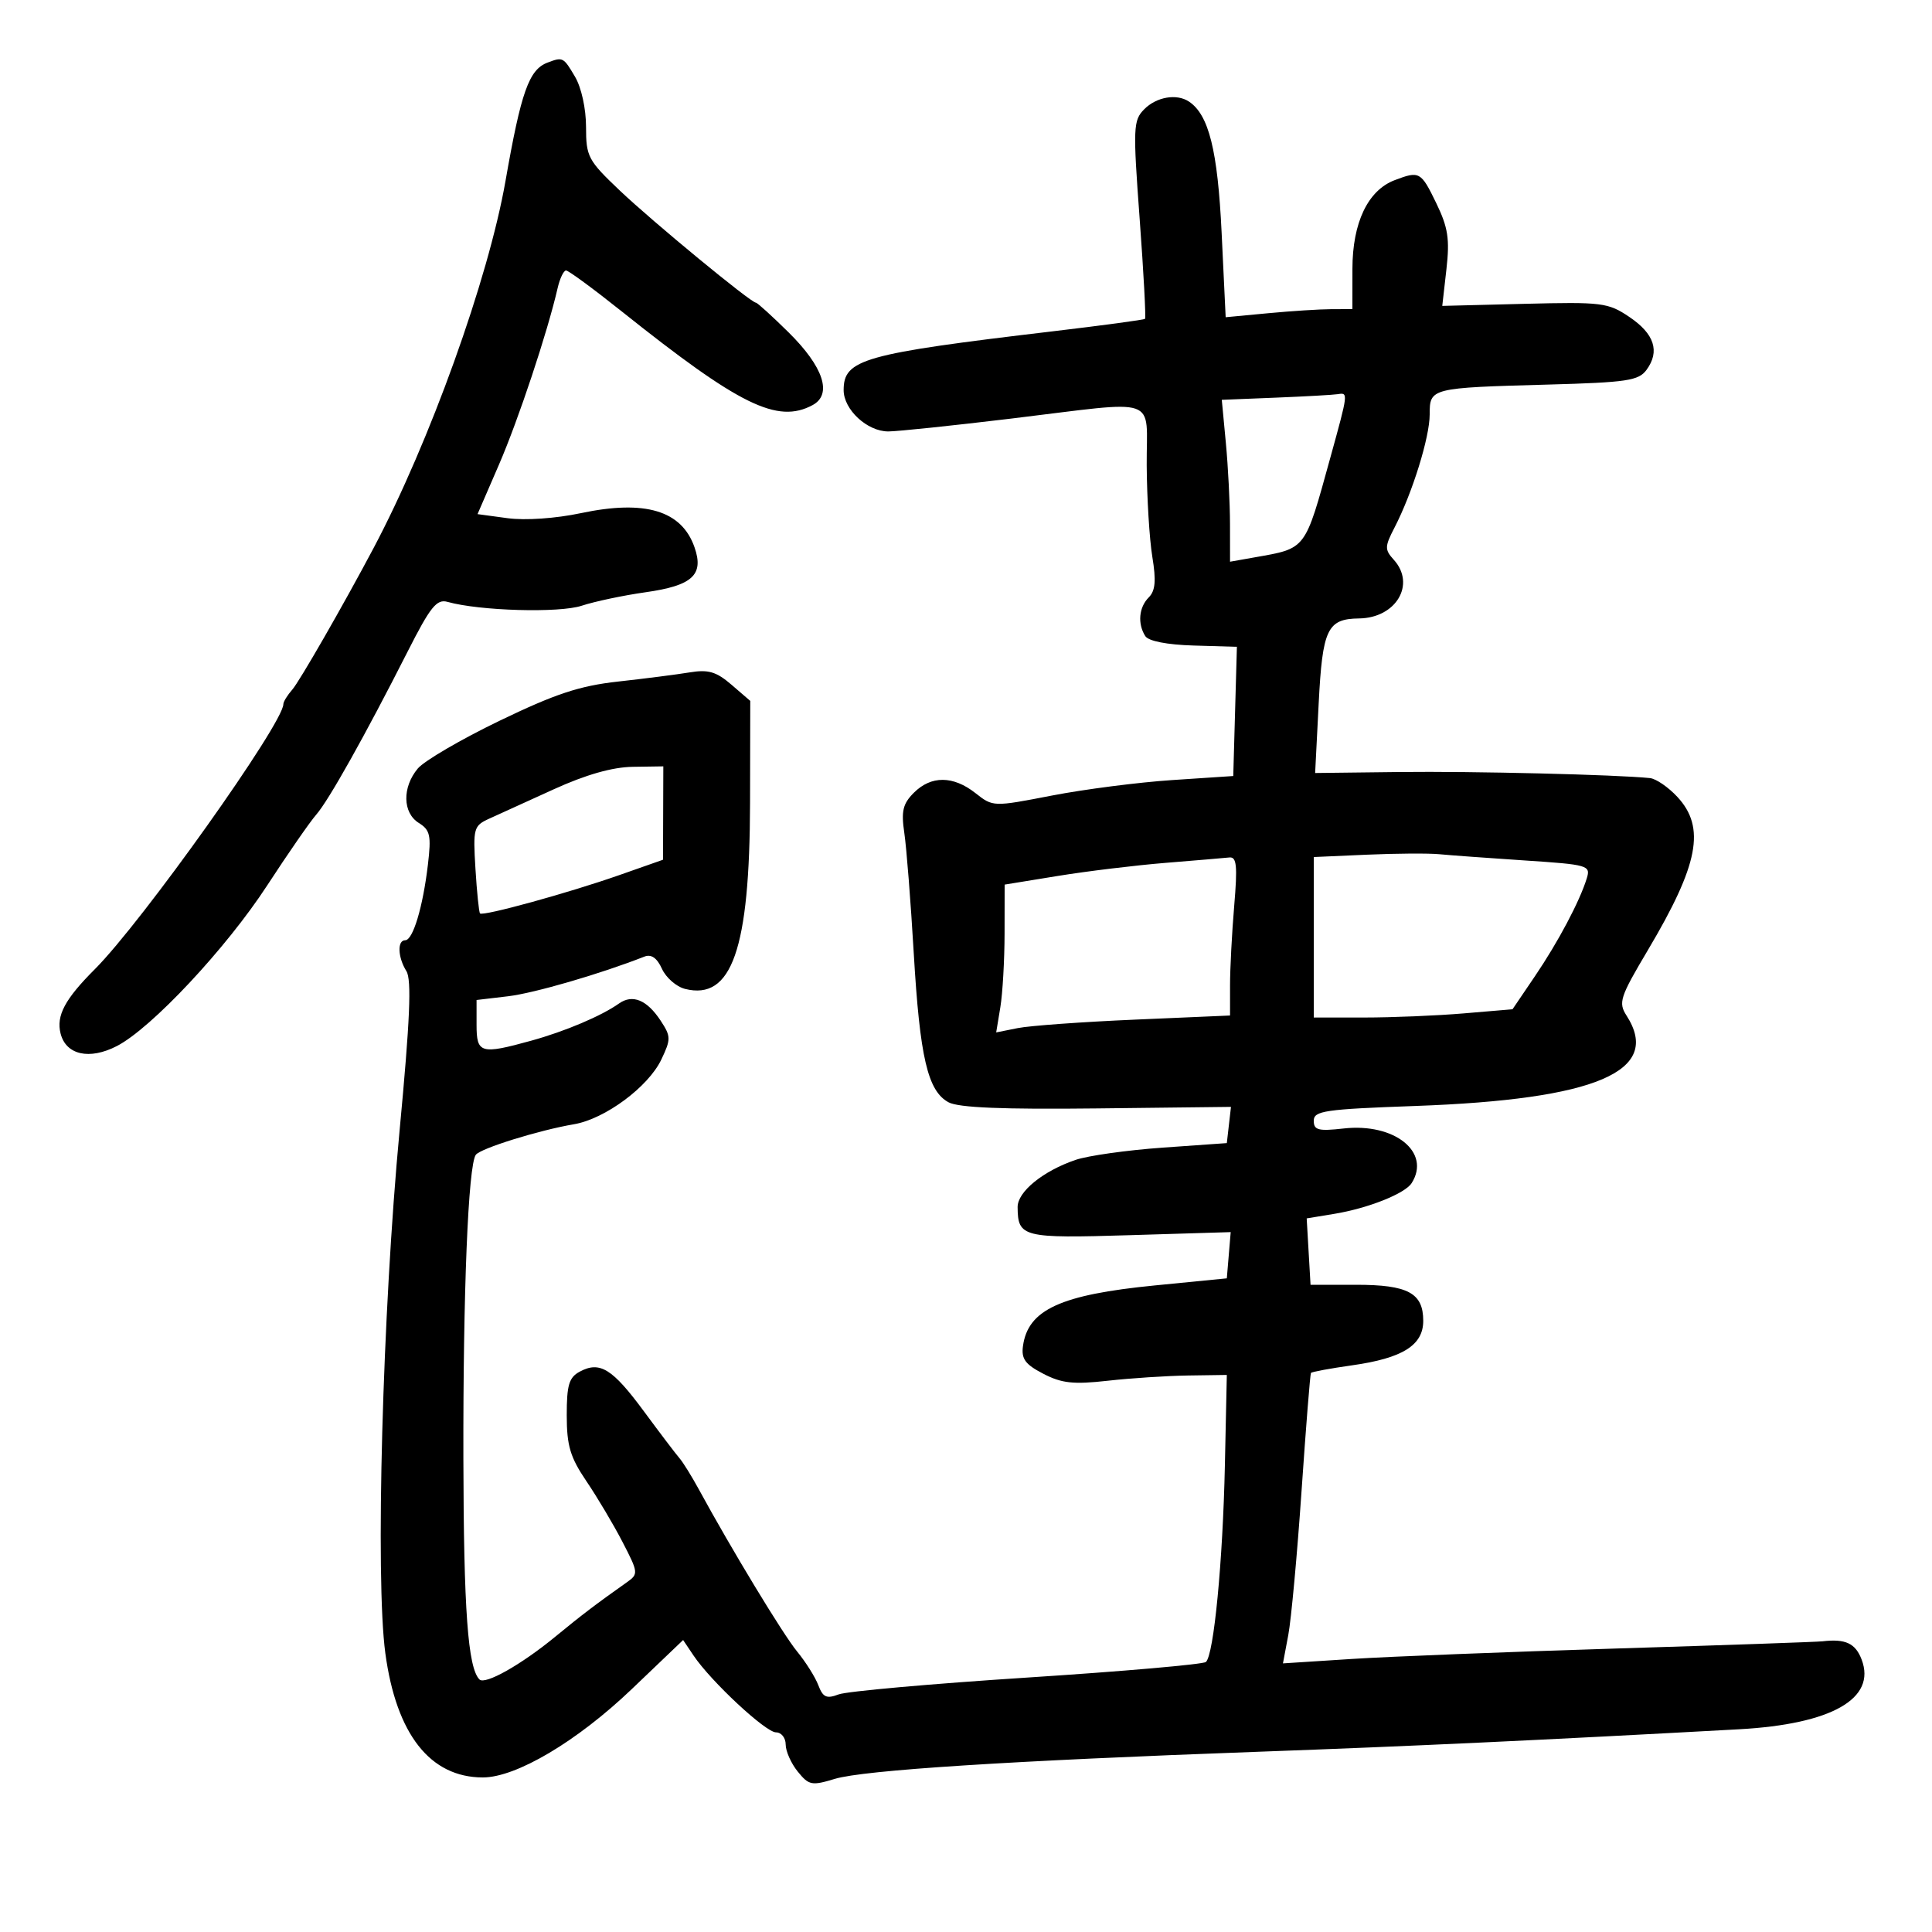 <svg xmlns="http://www.w3.org/2000/svg" width="300" height="300" viewBox="0 0 300 300" version="1.1">
	<path d="M 85 9.729 C 82.138 10.818, 80.911 14.284, 78.496 28.089 C 75.833 43.317, 66.704 68.712, 57.986 85.147 C 53.278 94.021, 46.507 105.810, 45.390 107.079 C 44.626 107.947, 44 108.964, 44 109.339 C 44 112.323, 22.078 143.142, 14.723 150.500 C 10.076 155.148, 8.710 157.710, 9.405 160.477 C 10.242 163.811, 13.884 164.627, 18.142 162.433 C 23.508 159.670, 35.120 147.264, 41.482 137.500 C 44.707 132.550, 48.137 127.600, 49.104 126.500 C 51.020 124.320, 56.675 114.232, 63.286 101.198 C 66.838 94.195, 67.810 92.985, 69.498 93.461 C 74.447 94.855, 86.829 95.212, 90.318 94.060 C 92.334 93.395, 96.791 92.454, 100.223 91.968 C 107.522 90.937, 109.339 89.272, 107.845 84.985 C 105.855 79.276, 100.186 77.571, 90.209 79.679 C 86.273 80.511, 81.568 80.836, 78.826 80.465 L 74.151 79.833 77.471 72.167 C 80.499 65.175, 85.007 51.613, 86.585 44.750 C 86.932 43.237, 87.523 42, 87.896 42 C 88.270 42, 92.159 44.858, 96.538 48.352 C 114.841 62.954, 120.705 65.834, 126.172 62.908 C 129.290 61.239, 127.874 56.955, 122.431 51.589 C 119.871 49.065, 117.597 47, 117.378 47 C 116.595 47, 101.402 34.484, 96.250 29.595 C 91.308 24.906, 91 24.326, 91 19.711 C 91 16.875, 90.277 13.585, 89.284 11.904 C 87.485 8.858, 87.400 8.815, 85 9.729 M 177.674 16.966 C 175.963 18.696, 175.918 19.776, 176.969 34.027 C 177.587 42.395, 177.958 49.364, 177.796 49.513 C 177.633 49.662, 171.200 50.531, 163.500 51.443 C 134.024 54.934, 131 55.783, 131 60.576 C 131 63.610, 134.667 67.002, 137.939 66.994 C 139.347 66.990, 147.925 66.093, 157 65 C 180.483 62.171, 177.989 61.313, 178.060 72.250 C 178.092 77.338, 178.485 83.727, 178.931 86.450 C 179.543 90.176, 179.405 91.738, 178.372 92.771 C 176.842 94.301, 176.615 96.845, 177.836 98.770 C 178.334 99.553, 181.214 100.116, 185.354 100.238 L 192.065 100.437 191.783 110.469 L 191.500 120.500 182 121.130 C 176.775 121.477, 168.382 122.558, 163.350 123.531 C 154.200 125.302, 154.199 125.302, 151.465 123.151 C 148.007 120.431, 144.589 120.411, 141.904 123.096 C 140.191 124.809, 139.920 125.950, 140.422 129.346 C 140.760 131.631, 141.419 140.025, 141.886 148 C 142.835 164.204, 144.053 169.419, 147.294 171.166 C 148.841 172, 155.720 172.283, 170.322 172.115 L 191.145 171.876 190.822 174.688 L 190.500 177.500 180.500 178.207 C 175 178.596, 168.925 179.453, 167 180.112 C 161.943 181.843, 157.998 185.060, 158.015 187.438 C 158.050 192.122, 158.781 192.305, 175.444 191.798 L 191.102 191.322 190.801 194.911 L 190.500 198.500 179.324 199.601 C 164.693 201.042, 159.631 203.365, 158.848 209 C 158.569 211.007, 159.191 211.858, 162 213.315 C 164.864 214.801, 166.681 214.998, 172 214.402 C 175.575 214.001, 181.200 213.634, 184.500 213.586 L 190.500 213.500 190.201 227.500 C 189.881 242.482, 188.484 256.965, 187.253 258.069 C 186.839 258.441, 174.351 259.531, 159.502 260.492 C 144.653 261.452, 131.477 262.628, 130.222 263.106 C 128.343 263.820, 127.787 263.569, 127.069 261.680 C 126.589 260.419, 125.107 258.063, 123.774 256.444 C 121.582 253.779, 113.601 240.610, 108.500 231.239 C 107.400 229.218, 106.050 227.047, 105.500 226.415 C 104.950 225.783, 102.475 222.522, 100 219.167 C 95.097 212.523, 93.150 211.314, 90.038 212.980 C 88.351 213.882, 88.001 215.056, 88.004 219.785 C 88.008 224.501, 88.542 226.287, 91.058 230 C 92.735 232.475, 95.258 236.720, 96.663 239.433 C 99.127 244.189, 99.152 244.414, 97.360 245.680 C 92.593 249.049, 90.337 250.763, 86.211 254.156 C 80.923 258.504, 75.326 261.659, 74.452 260.785 C 72.654 258.987, 72.001 250.036, 71.953 226.507 C 71.899 200.614, 72.701 180.988, 73.880 179.322 C 74.582 178.330, 83.657 175.503, 89.132 174.572 C 93.944 173.753, 100.661 168.778, 102.685 164.535 C 104.197 161.364, 104.191 160.940, 102.597 158.508 C 100.471 155.264, 98.221 154.332, 96.114 155.826 C 93.395 157.754, 87.752 160.145, 82.500 161.595 C 74.633 163.768, 74 163.585, 74 159.139 L 74 155.279 78.897 154.699 C 82.954 154.218, 93.172 151.246, 100.072 148.539 C 101.129 148.125, 102.018 148.745, 102.788 150.434 C 103.417 151.815, 105.030 153.221, 106.373 153.557 C 113.632 155.379, 116.420 147.400, 116.467 124.668 L 116.500 108.835 113.589 106.327 C 111.231 104.296, 109.995 103.931, 107.089 104.409 C 105.115 104.734, 100.118 105.374, 95.985 105.831 C 89.998 106.493, 86.256 107.730, 77.576 111.917 C 71.584 114.807, 65.868 118.146, 64.874 119.336 C 62.437 122.254, 62.511 126.213, 65.031 127.787 C 66.799 128.891, 66.982 129.731, 66.444 134.278 C 65.666 140.856, 64.121 146, 62.922 146 C 61.660 146, 61.762 148.646, 63.107 150.800 C 63.933 152.123, 63.664 158.411, 62.049 175.537 C 59.395 203.666, 58.265 245.140, 59.837 256.732 C 61.541 269.308, 66.800 276, 74.979 276 C 80.160 276, 89.608 270.396, 98.093 262.289 L 106.075 254.663 107.701 257.081 C 110.395 261.088, 118.889 269, 120.497 269 C 121.324 269, 122 269.850, 122 270.889 C 122 271.928, 122.843 273.819, 123.873 275.091 C 125.601 277.225, 126.045 277.313, 129.623 276.225 C 134.095 274.866, 156.948 273.402, 195.500 272.007 C 219.169 271.150, 239.141 270.216, 270.020 268.522 C 284.410 267.732, 291.384 263.770, 289.074 257.695 C 288.113 255.167, 286.559 254.442, 283 254.862 C 282.175 254.959, 267.775 255.462, 251 255.979 C 234.225 256.497, 215.711 257.228, 209.858 257.605 L 199.216 258.289 200.043 253.895 C 200.498 251.478, 201.426 241.400, 202.105 231.500 C 202.784 221.600, 203.441 213.360, 203.564 213.189 C 203.688 213.018, 206.570 212.485, 209.970 212.004 C 217.794 210.898, 221 208.891, 221 205.099 C 221 200.774, 218.629 199.500, 210.576 199.500 L 203.500 199.500 203.201 194.346 L 202.902 189.192 207.201 188.484 C 212.447 187.620, 218.160 185.348, 219.200 183.711 C 222.245 178.919, 216.550 174.340, 208.649 175.230 C 204.709 175.674, 204 175.491, 204 174.027 C 204 172.486, 205.711 172.238, 219.750 171.736 C 247.880 170.730, 258.128 166.353, 252.577 157.715 C 251.266 155.674, 251.528 154.870, 255.902 147.500 C 263.775 134.234, 264.875 128.502, 260.460 123.740 C 259.062 122.233, 257.150 120.920, 256.210 120.822 C 251.032 120.285, 228.745 119.742, 217.357 119.877 L 204.214 120.032 204.762 109.266 C 205.352 97.670, 206.098 96.094, 211.027 96.032 C 216.784 95.959, 219.880 90.735, 216.427 86.920 C 214.996 85.338, 215.005 84.890, 216.537 81.928 C 219.305 76.576, 222 67.910, 222 64.363 C 222 60.246, 222.105 60.220, 240.391 59.717 C 252.652 59.380, 254.445 59.111, 255.678 57.425 C 257.780 54.551, 256.894 51.834, 253 49.212 C 249.701 46.991, 248.766 46.874, 236.727 47.178 L 223.954 47.500 224.599 41.817 C 225.131 37.126, 224.857 35.336, 223.032 31.567 C 220.646 26.638, 220.418 26.511, 216.566 27.975 C 212.401 29.559, 210.008 34.581, 210.004 41.750 L 210 48 206.750 48.007 C 204.963 48.011, 200.535 48.294, 196.911 48.637 L 190.321 49.259 189.694 36.144 C 189.081 23.333, 187.704 17.812, 184.610 15.765 C 182.701 14.502, 179.575 15.043, 177.674 16.966 M 198.109 61.746 L 189.719 62.085 190.352 68.793 C 190.701 72.482, 190.989 78.138, 190.993 81.361 L 191 87.223 194.750 86.558 C 202.910 85.112, 202.567 85.562, 206.591 71 C 209.357 60.987, 209.363 60.941, 207.750 61.204 C 207.063 61.315, 202.724 61.560, 198.109 61.746 M 86 122.555 C 81.875 124.432, 77.358 126.488, 75.961 127.124 C 73.548 128.222, 73.443 128.605, 73.827 134.889 C 74.050 138.525, 74.369 141.651, 74.536 141.836 C 74.971 142.319, 88.318 138.644, 96.226 135.864 L 102.952 133.500 102.976 126.250 L 103 119 98.250 119.071 C 95.093 119.118, 90.984 120.286, 86 122.555 M 212.250 132.716 L 204 133.081 204 145.540 L 204 158 211.849 158 C 216.166 158, 223.110 157.712, 227.280 157.359 L 234.862 156.718 238.328 151.609 C 241.953 146.266, 245.289 139.973, 246.393 136.394 C 247.016 134.376, 246.618 134.261, 236.772 133.612 C 231.122 133.239, 225.150 132.803, 223.500 132.643 C 221.850 132.482, 216.787 132.515, 212.250 132.716 M 181 133.984 C 176.325 134.363, 168.787 135.278, 164.250 136.017 L 156 137.360 155.989 144.930 C 155.983 149.094, 155.688 154.258, 155.333 156.406 L 154.688 160.312 158.047 159.641 C 159.895 159.271, 168.065 158.680, 176.203 158.328 L 191 157.688 191 152.995 C 191 150.414, 191.291 144.859, 191.647 140.651 C 192.173 134.425, 192.033 133.027, 190.897 133.147 C 190.129 133.228, 185.675 133.605, 181 133.984" stroke="none" fill="black" fill-rule="evenodd"/>
</svg>